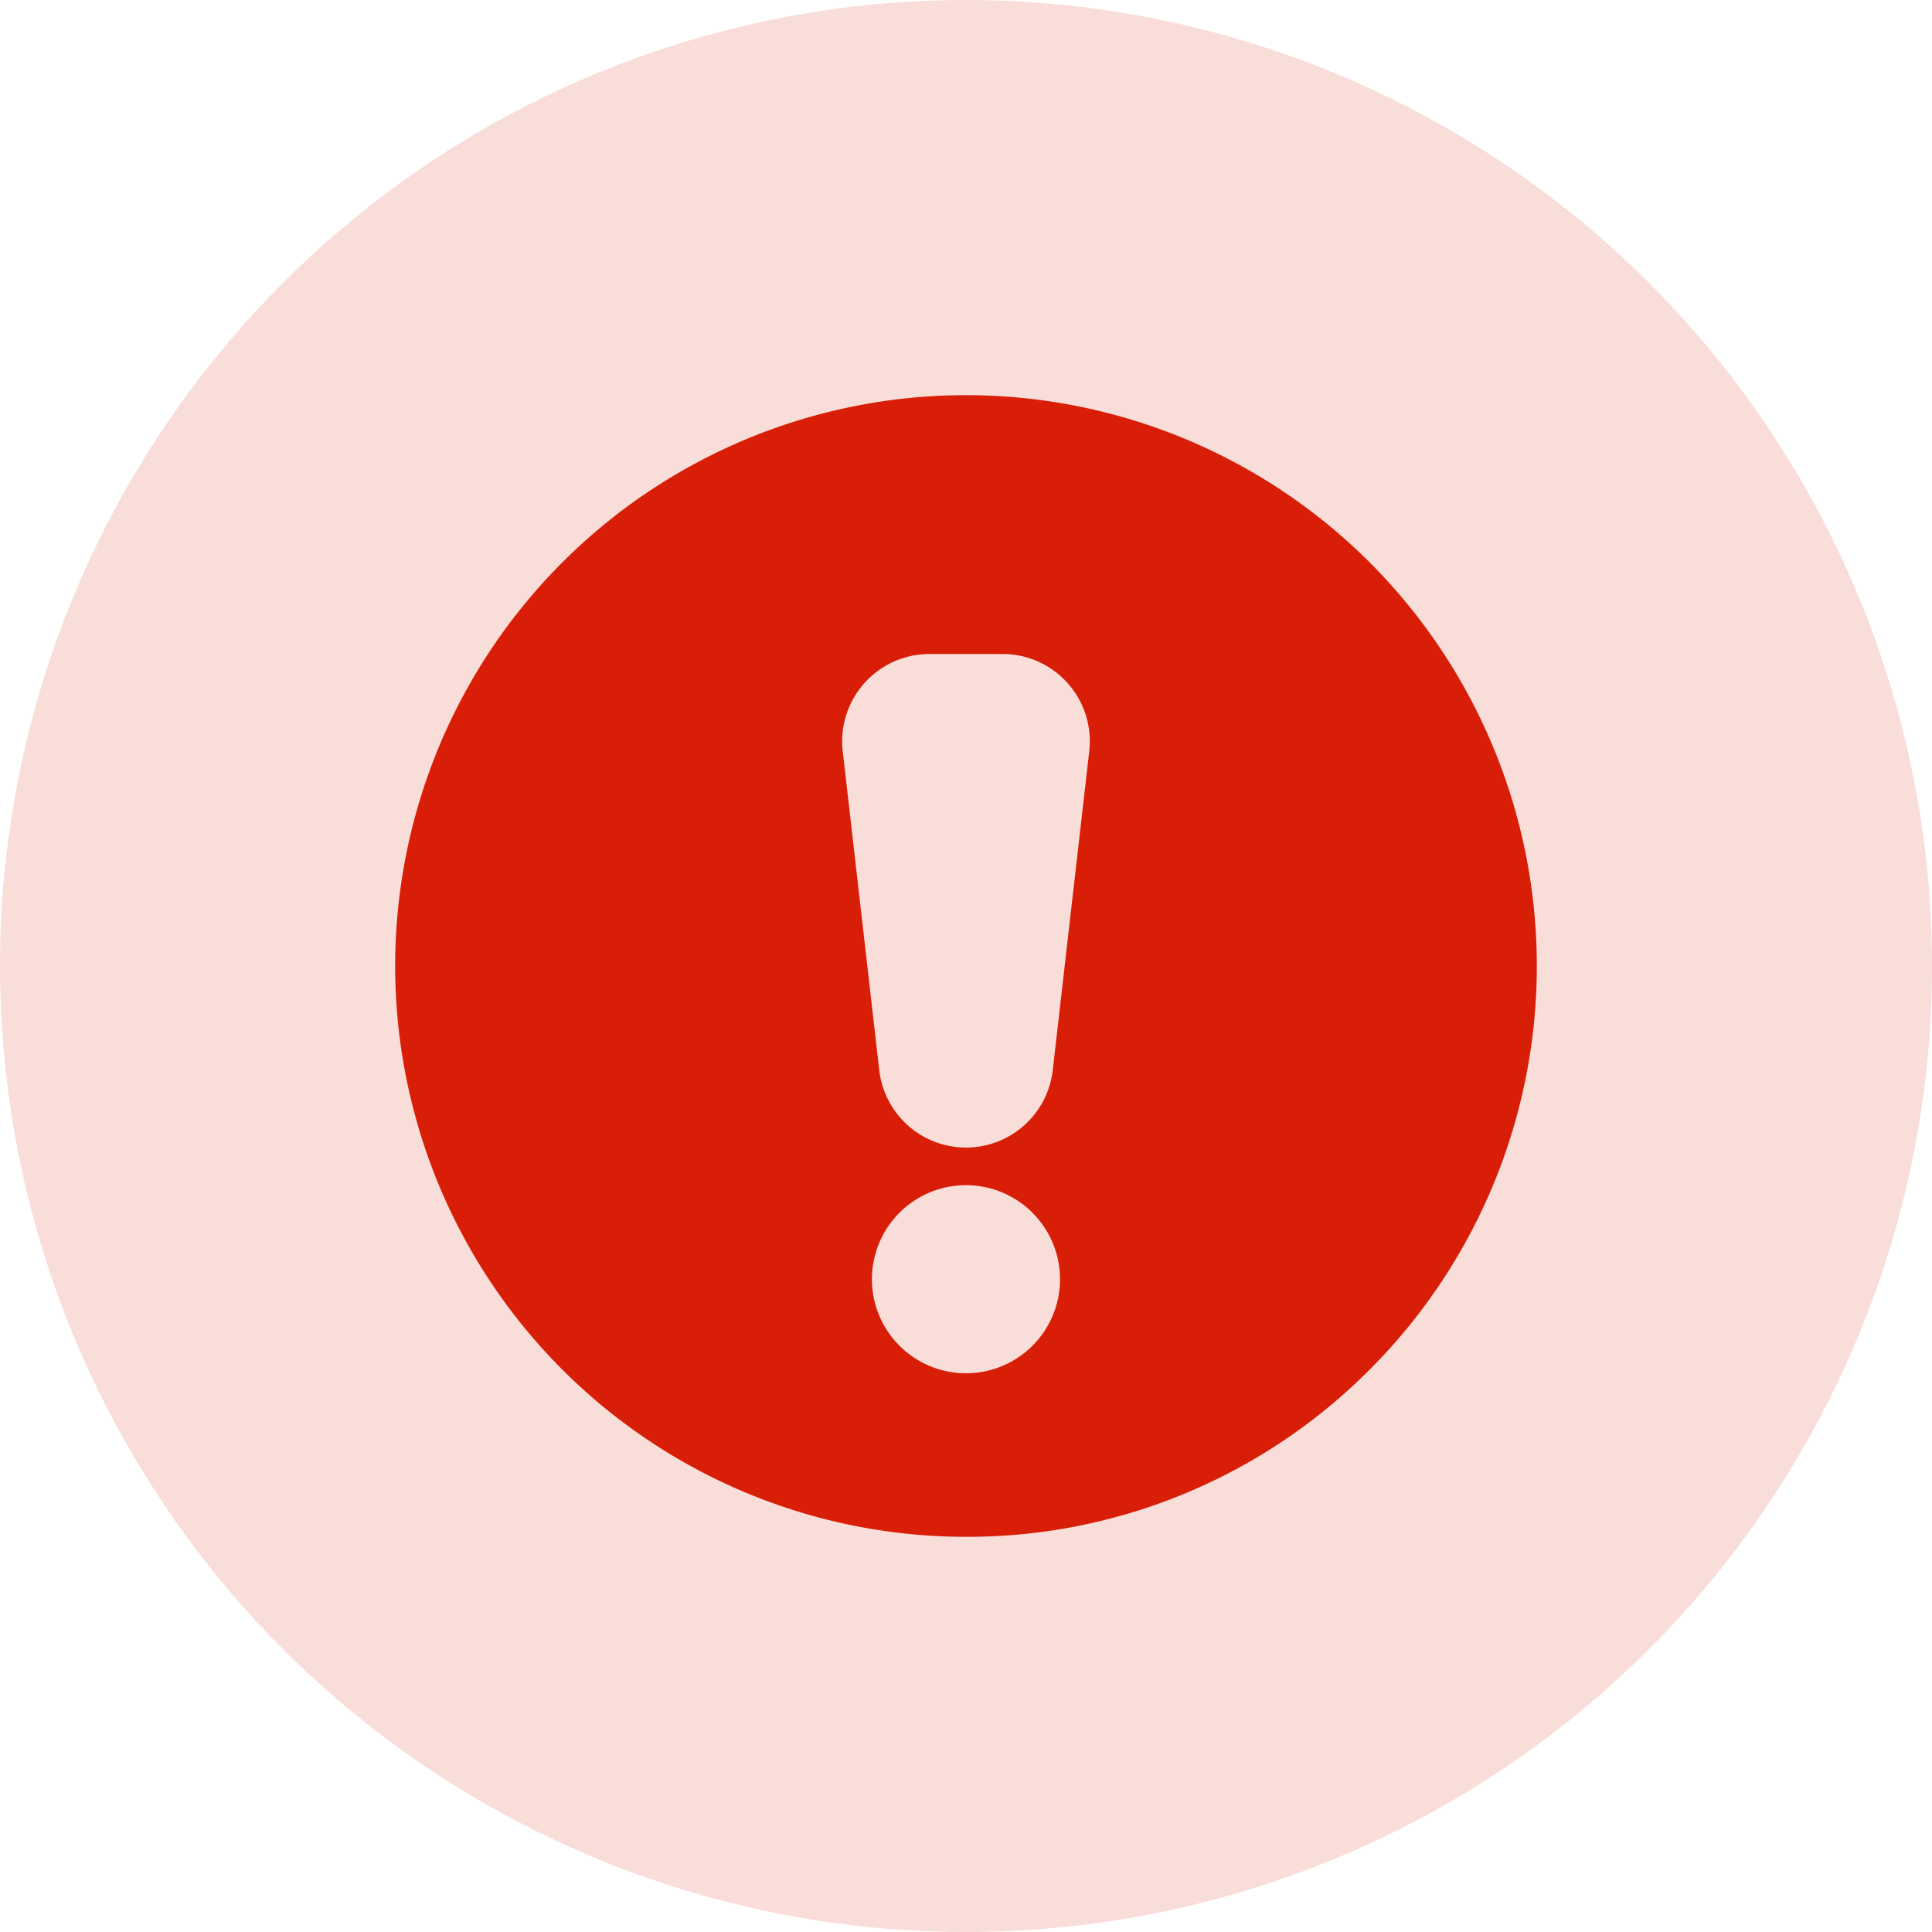 <?xml version="1.0" standalone="no"?><!DOCTYPE svg PUBLIC "-//W3C//DTD SVG 1.1//EN" "http://www.w3.org/Graphics/SVG/1.1/DTD/svg11.dtd"><svg t="1732859990574" class="icon" viewBox="0 0 1024 1024" version="1.1" xmlns="http://www.w3.org/2000/svg" p-id="6911" xmlns:xlink="http://www.w3.org/1999/xlink" width="200" height="200"><path d="M512 512m-512 0a512 512 0 1 0 1024 0 512 512 0 1 0-1024 0Z" fill="#d81e06" opacity=".15" p-id="6912"></path><path d="M512 814.545a302.545 302.545 0 0 1-213.935-516.48 302.545 302.545 0 1 1 427.869 427.869A300.556 300.556 0 0 1 512 814.545z m0-186.38a49.85 49.85 0 1 0 49.839 49.839 49.897 49.897 0 0 0-49.839-49.839z m-19.363-281.53a46.289 46.289 0 0 0-45.975 51.549l19.375 169.158a46.278 46.278 0 0 0 91.927 0l19.363-169.169a46.278 46.278 0 0 0-45.975-51.549z" fill="#d81e06" p-id="6913"></path></svg>
